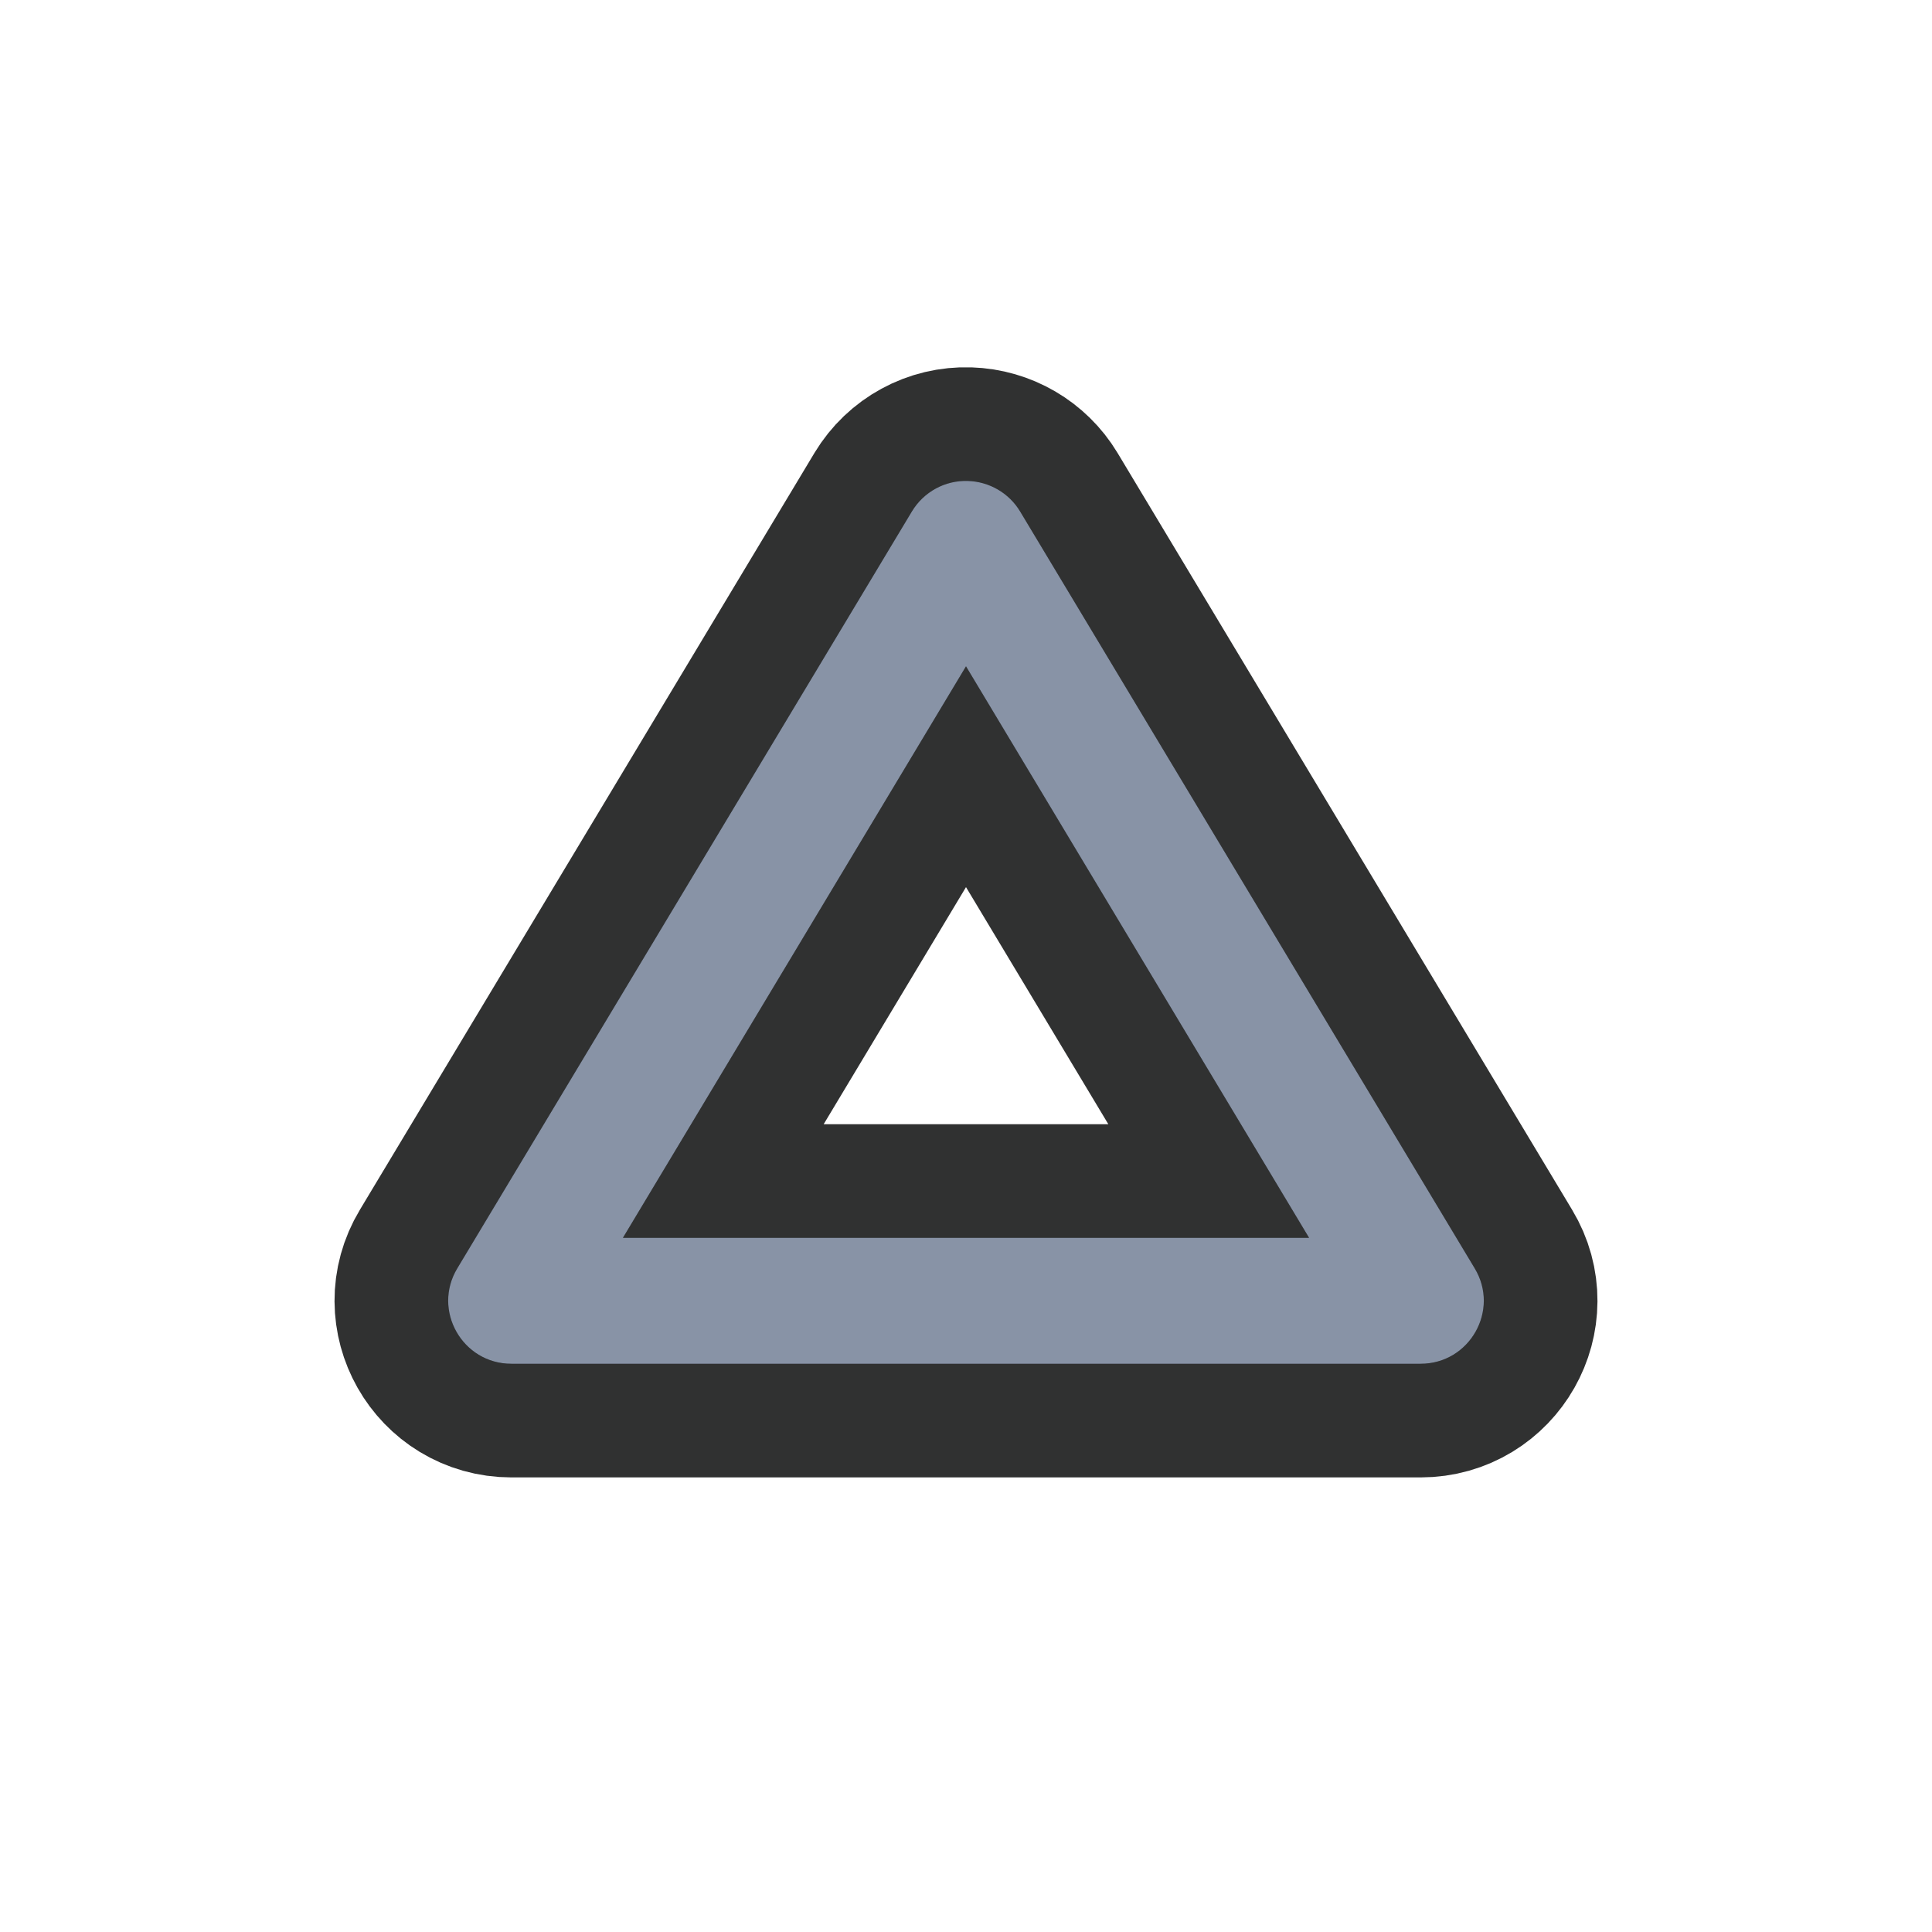 <svg xmlns="http://www.w3.org/2000/svg" viewBox="0 0 17 17" height="17" width="17"><title>triangle-stroked-11.svg</title><rect fill="none" x="0" y="0" width="17" height="17"></rect><path fill="rgba(12,13,14,0.85)" transform="translate(3 3)" d="M5.517,1.232
	C5.316,1.225,5.128,1.328,5.024,1.5l-4,6.66C0.801,8.529,1.068,9,1.5,9h8c0.432-0,0.699-0.471,0.476-0.84
	l-4-6.66C5.879,1.339,5.706,1.238,5.517,1.232z M5.5,2.863l3.019,5.029H2.481L5.5,2.863z" style="stroke-linejoin:round;stroke-miterlimit:4;" stroke="rgba(12,13,14,0.85)" stroke-width="2"></path><path fill="#8893a6" transform="translate(3 3)" d="M5.517,1.232
	C5.316,1.225,5.128,1.328,5.024,1.5l-4,6.66C0.801,8.529,1.068,9,1.5,9h8c0.432-0,0.699-0.471,0.476-0.84
	l-4-6.66C5.879,1.339,5.706,1.238,5.517,1.232z M5.5,2.863l3.019,5.029H2.481L5.5,2.863z"></path></svg>